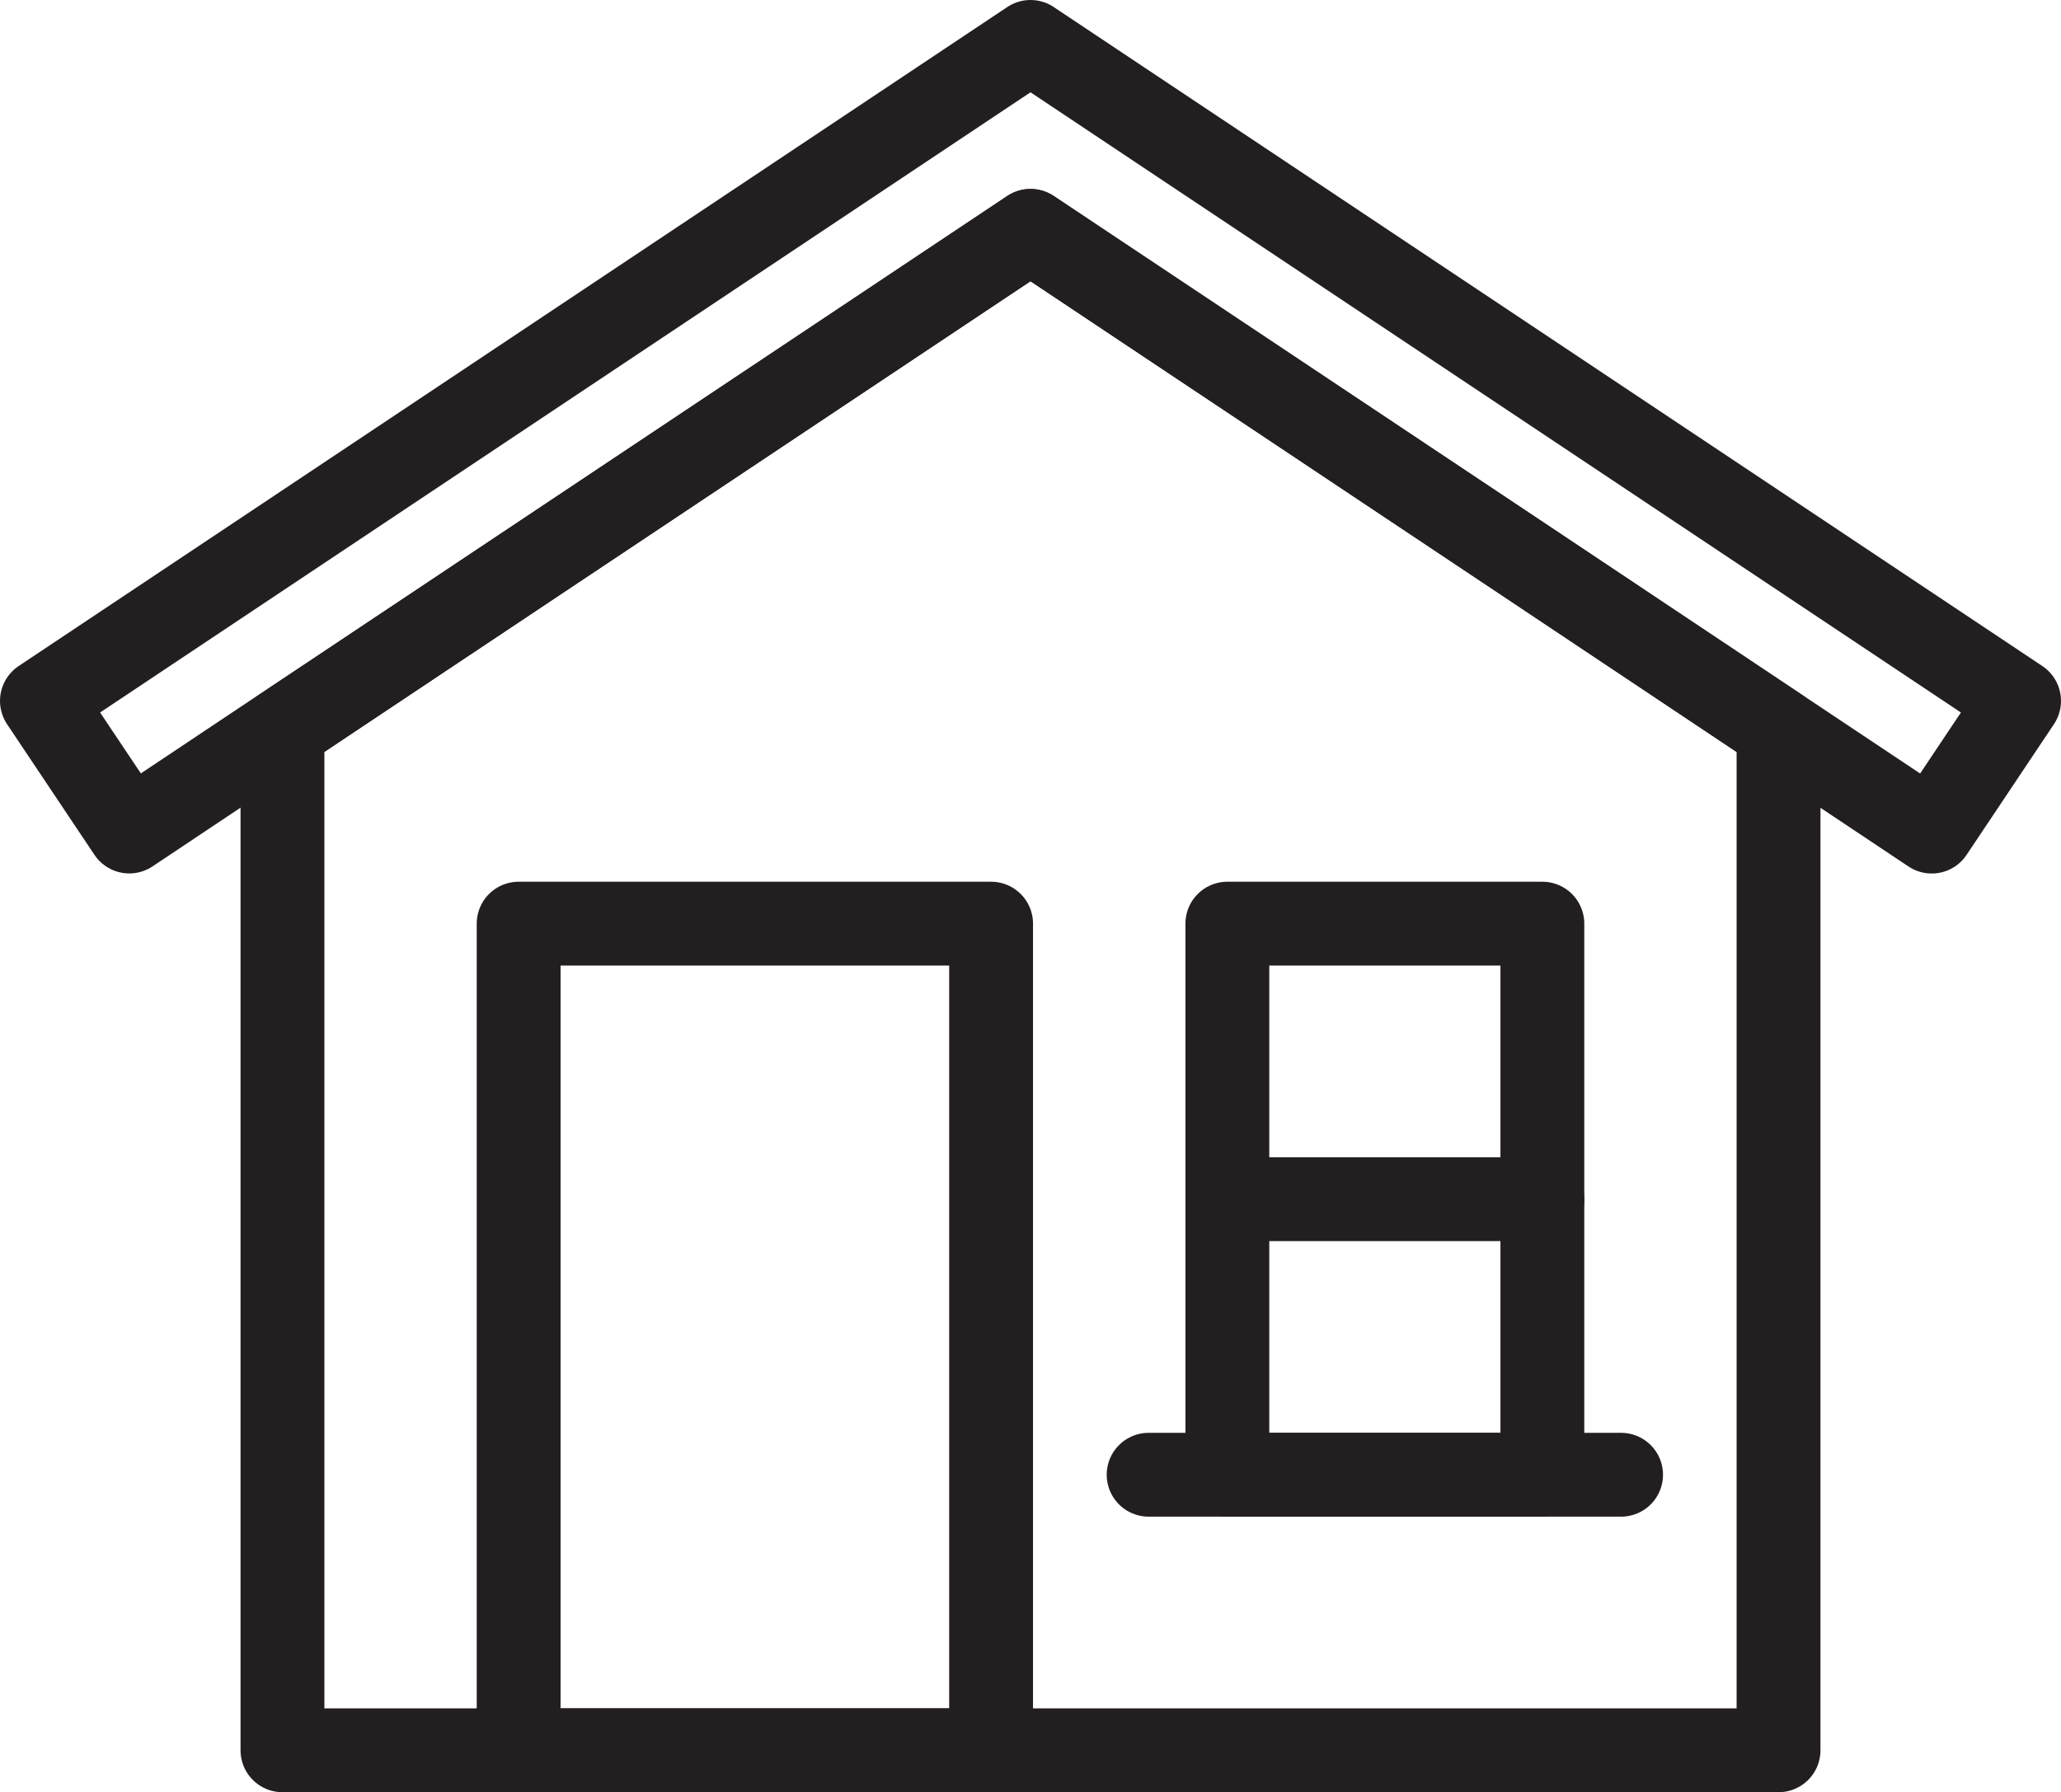 <svg xmlns="http://www.w3.org/2000/svg" width="24.582" height="21.379" viewBox="0 0 24.582 21.379">
<defs><style>.home-icon-small-a{fill:none;stroke:#231f20;stroke-linecap:round;stroke-linejoin:round;}</style></defs><g transform="translate(-6.39 -7.1)"><rect class="home-icon-small-a" width="5.635" height="9.861" transform="translate(12.576 18.118)"/><rect class="home-icon-small-a" width="3.757" height="6.574" transform="translate(21.029 18.118)"/><path class="home-icon-small-a" d="M30.844,18.349V30.525H13V18.349l2.864-1.911L21.922,12.4l6.057,4.038Z" transform="translate(-3.241 -2.546)"/><path class="home-icon-small-a" d="M30.472,15.461l-1.042,1.559L27.6,15.8l-2.864-1.911L18.681,9.854l-6.057,4.038L9.759,15.8,7.932,17.019,6.89,15.461,18.681,7.6Z" transform="translate(0 0)"/><line class="home-icon-small-a" x2="5.635" transform="translate(20.09 24.692)"/><line class="home-icon-small-a" x2="3.757" transform="translate(21.029 21.405)"/></g></svg>